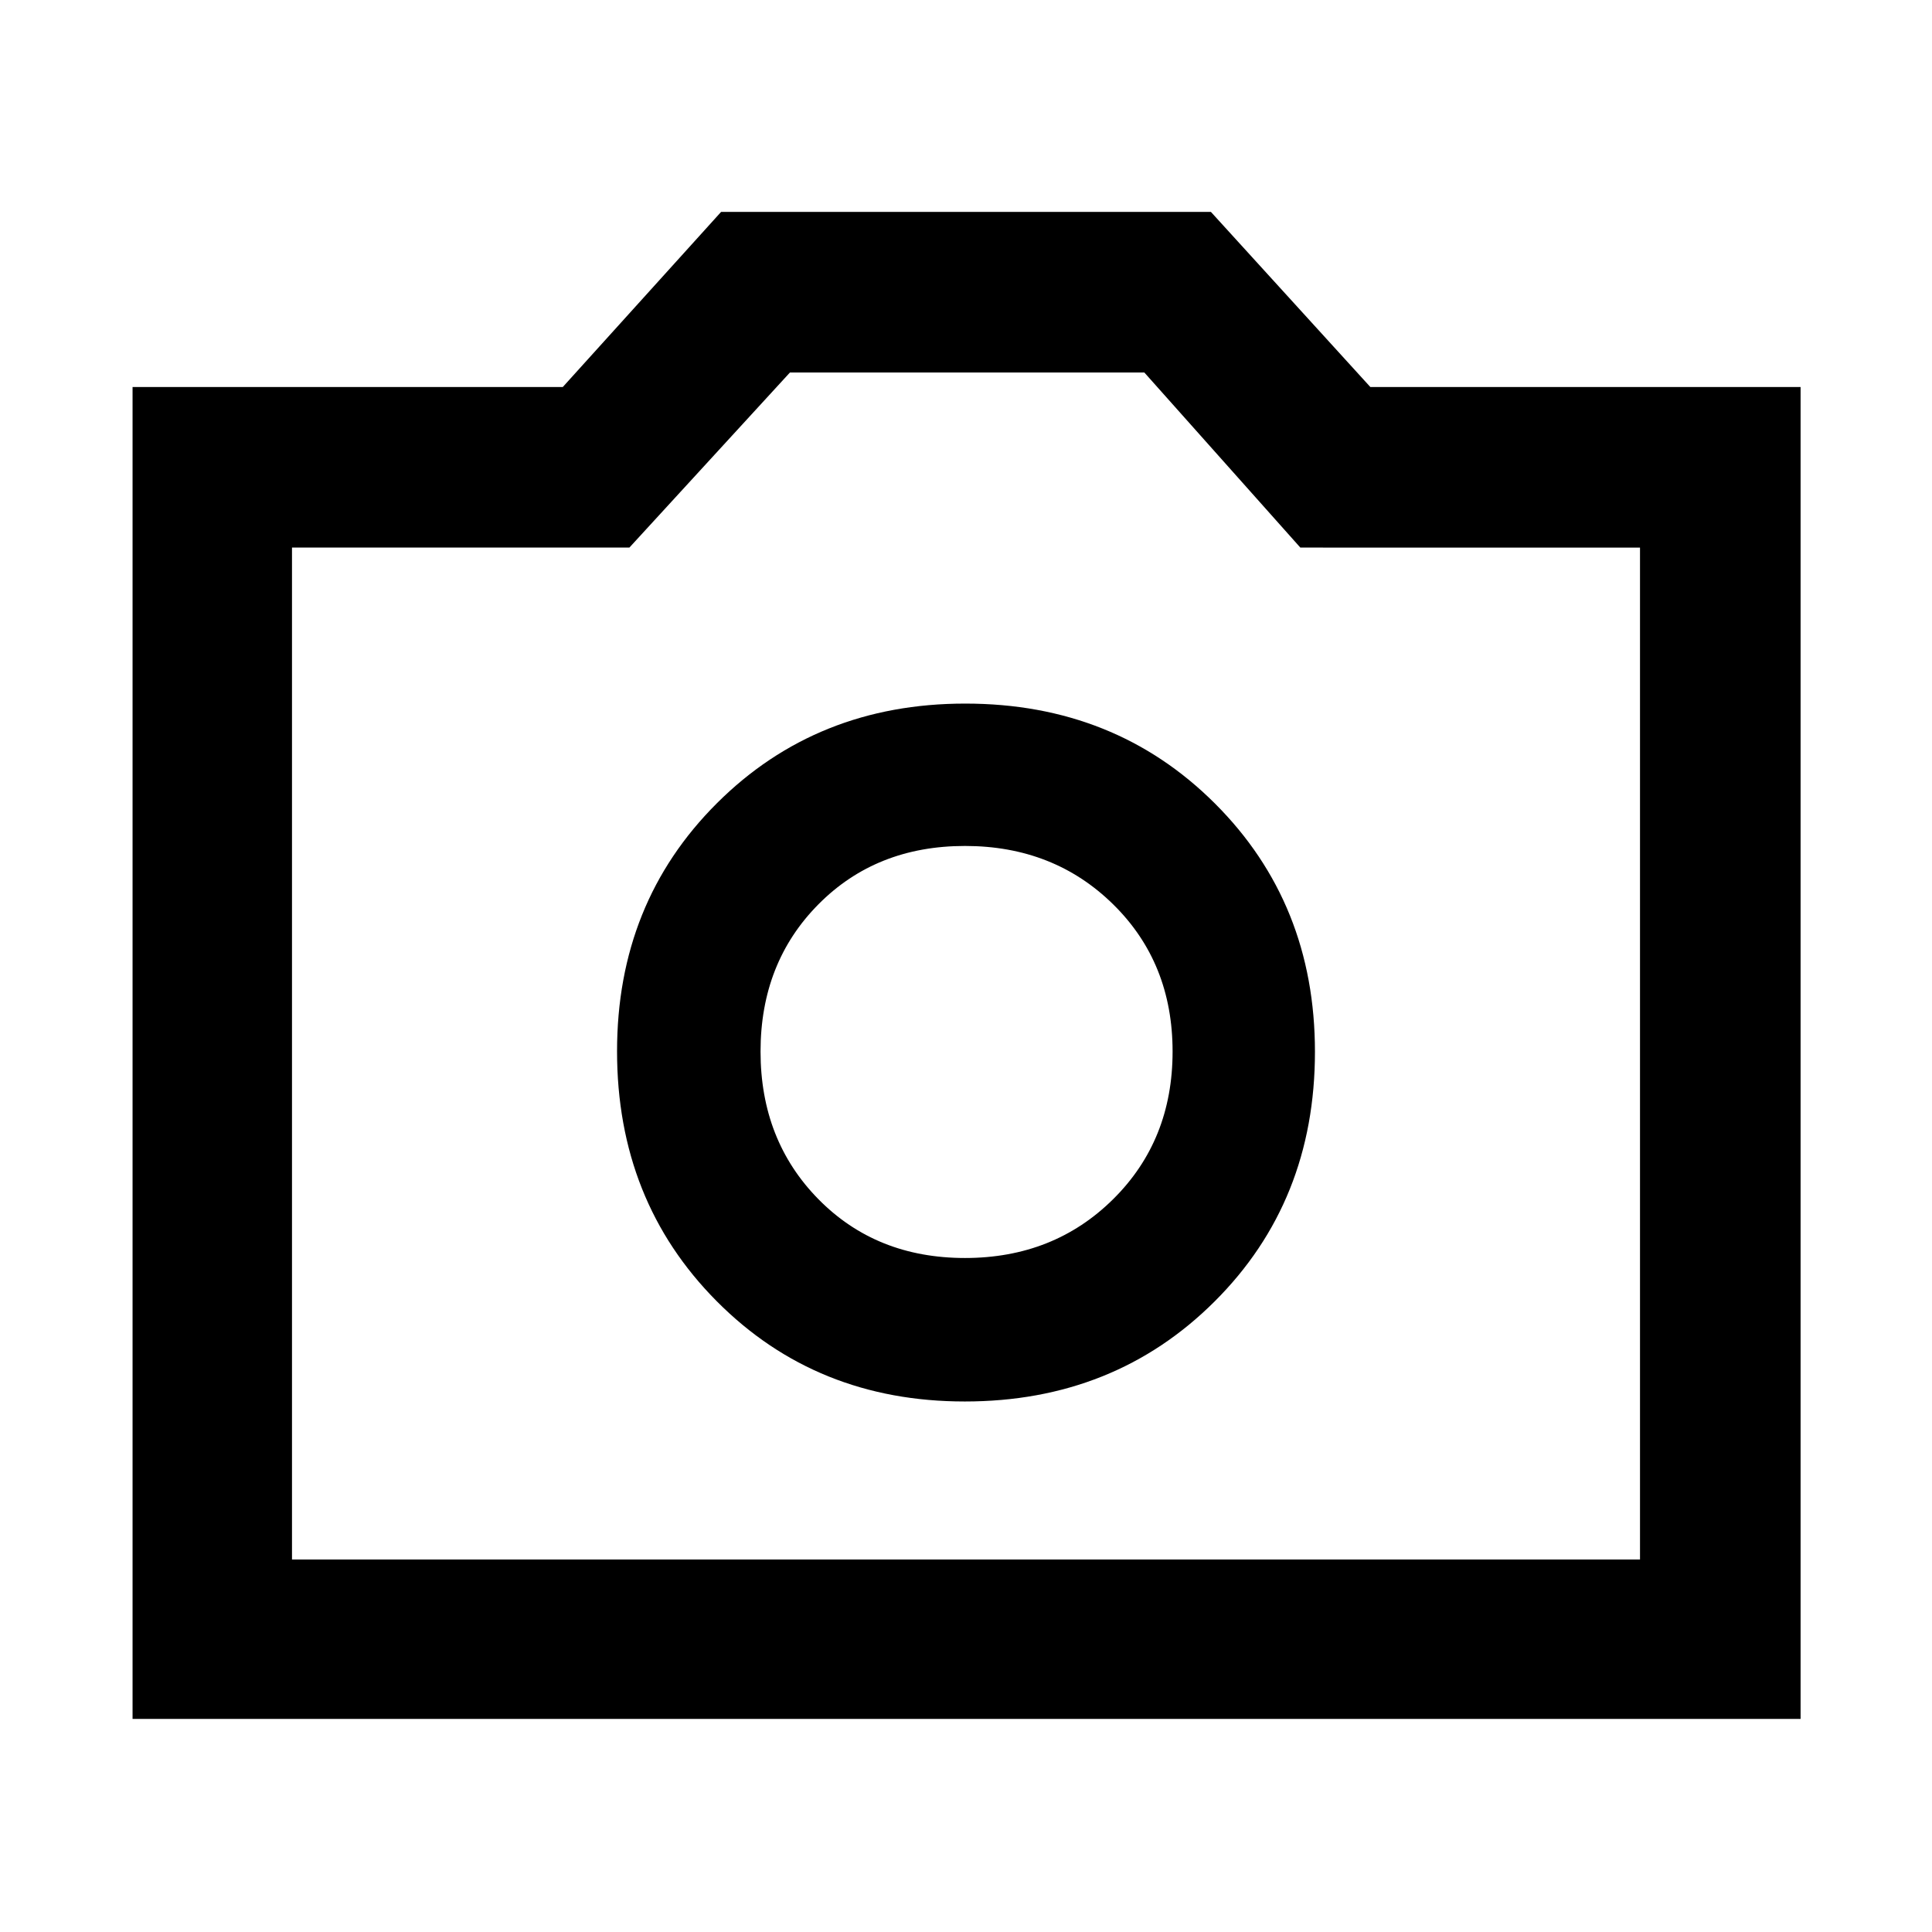 <svg xmlns="http://www.w3.org/2000/svg" width="48" height="48" viewBox="0 -960 960 960"><path d="M479.37-263.61q74.33 0 124.17-49.71 49.85-49.72 49.85-124.05 0-73.76-49.71-123.39-49.72-49.63-124.05-49.63-73.76 0-123.39 49.5-49.63 49.49-49.63 123.26 0 74.33 49.5 124.17 49.49 49.85 123.26 49.85Zm.13-71.3q-44.11 0-72.85-29.24-28.74-29.24-28.74-73.35t28.74-73.13q28.74-29.02 72.85-29.02t73.63 29.02q29.52 29.02 29.52 73.13t-29.52 73.35q-29.52 29.24-73.63 29.24ZM65.87-105.87V-767.7h213.78l78.65-87h243.4l79.21 87H894.7v661.83H65.87Zm79.22-79.22h669.82v-502.82H646.13l-77.52-87H392.52l-79.78 87H145.09v502.82ZM480-437Z"/></svg>